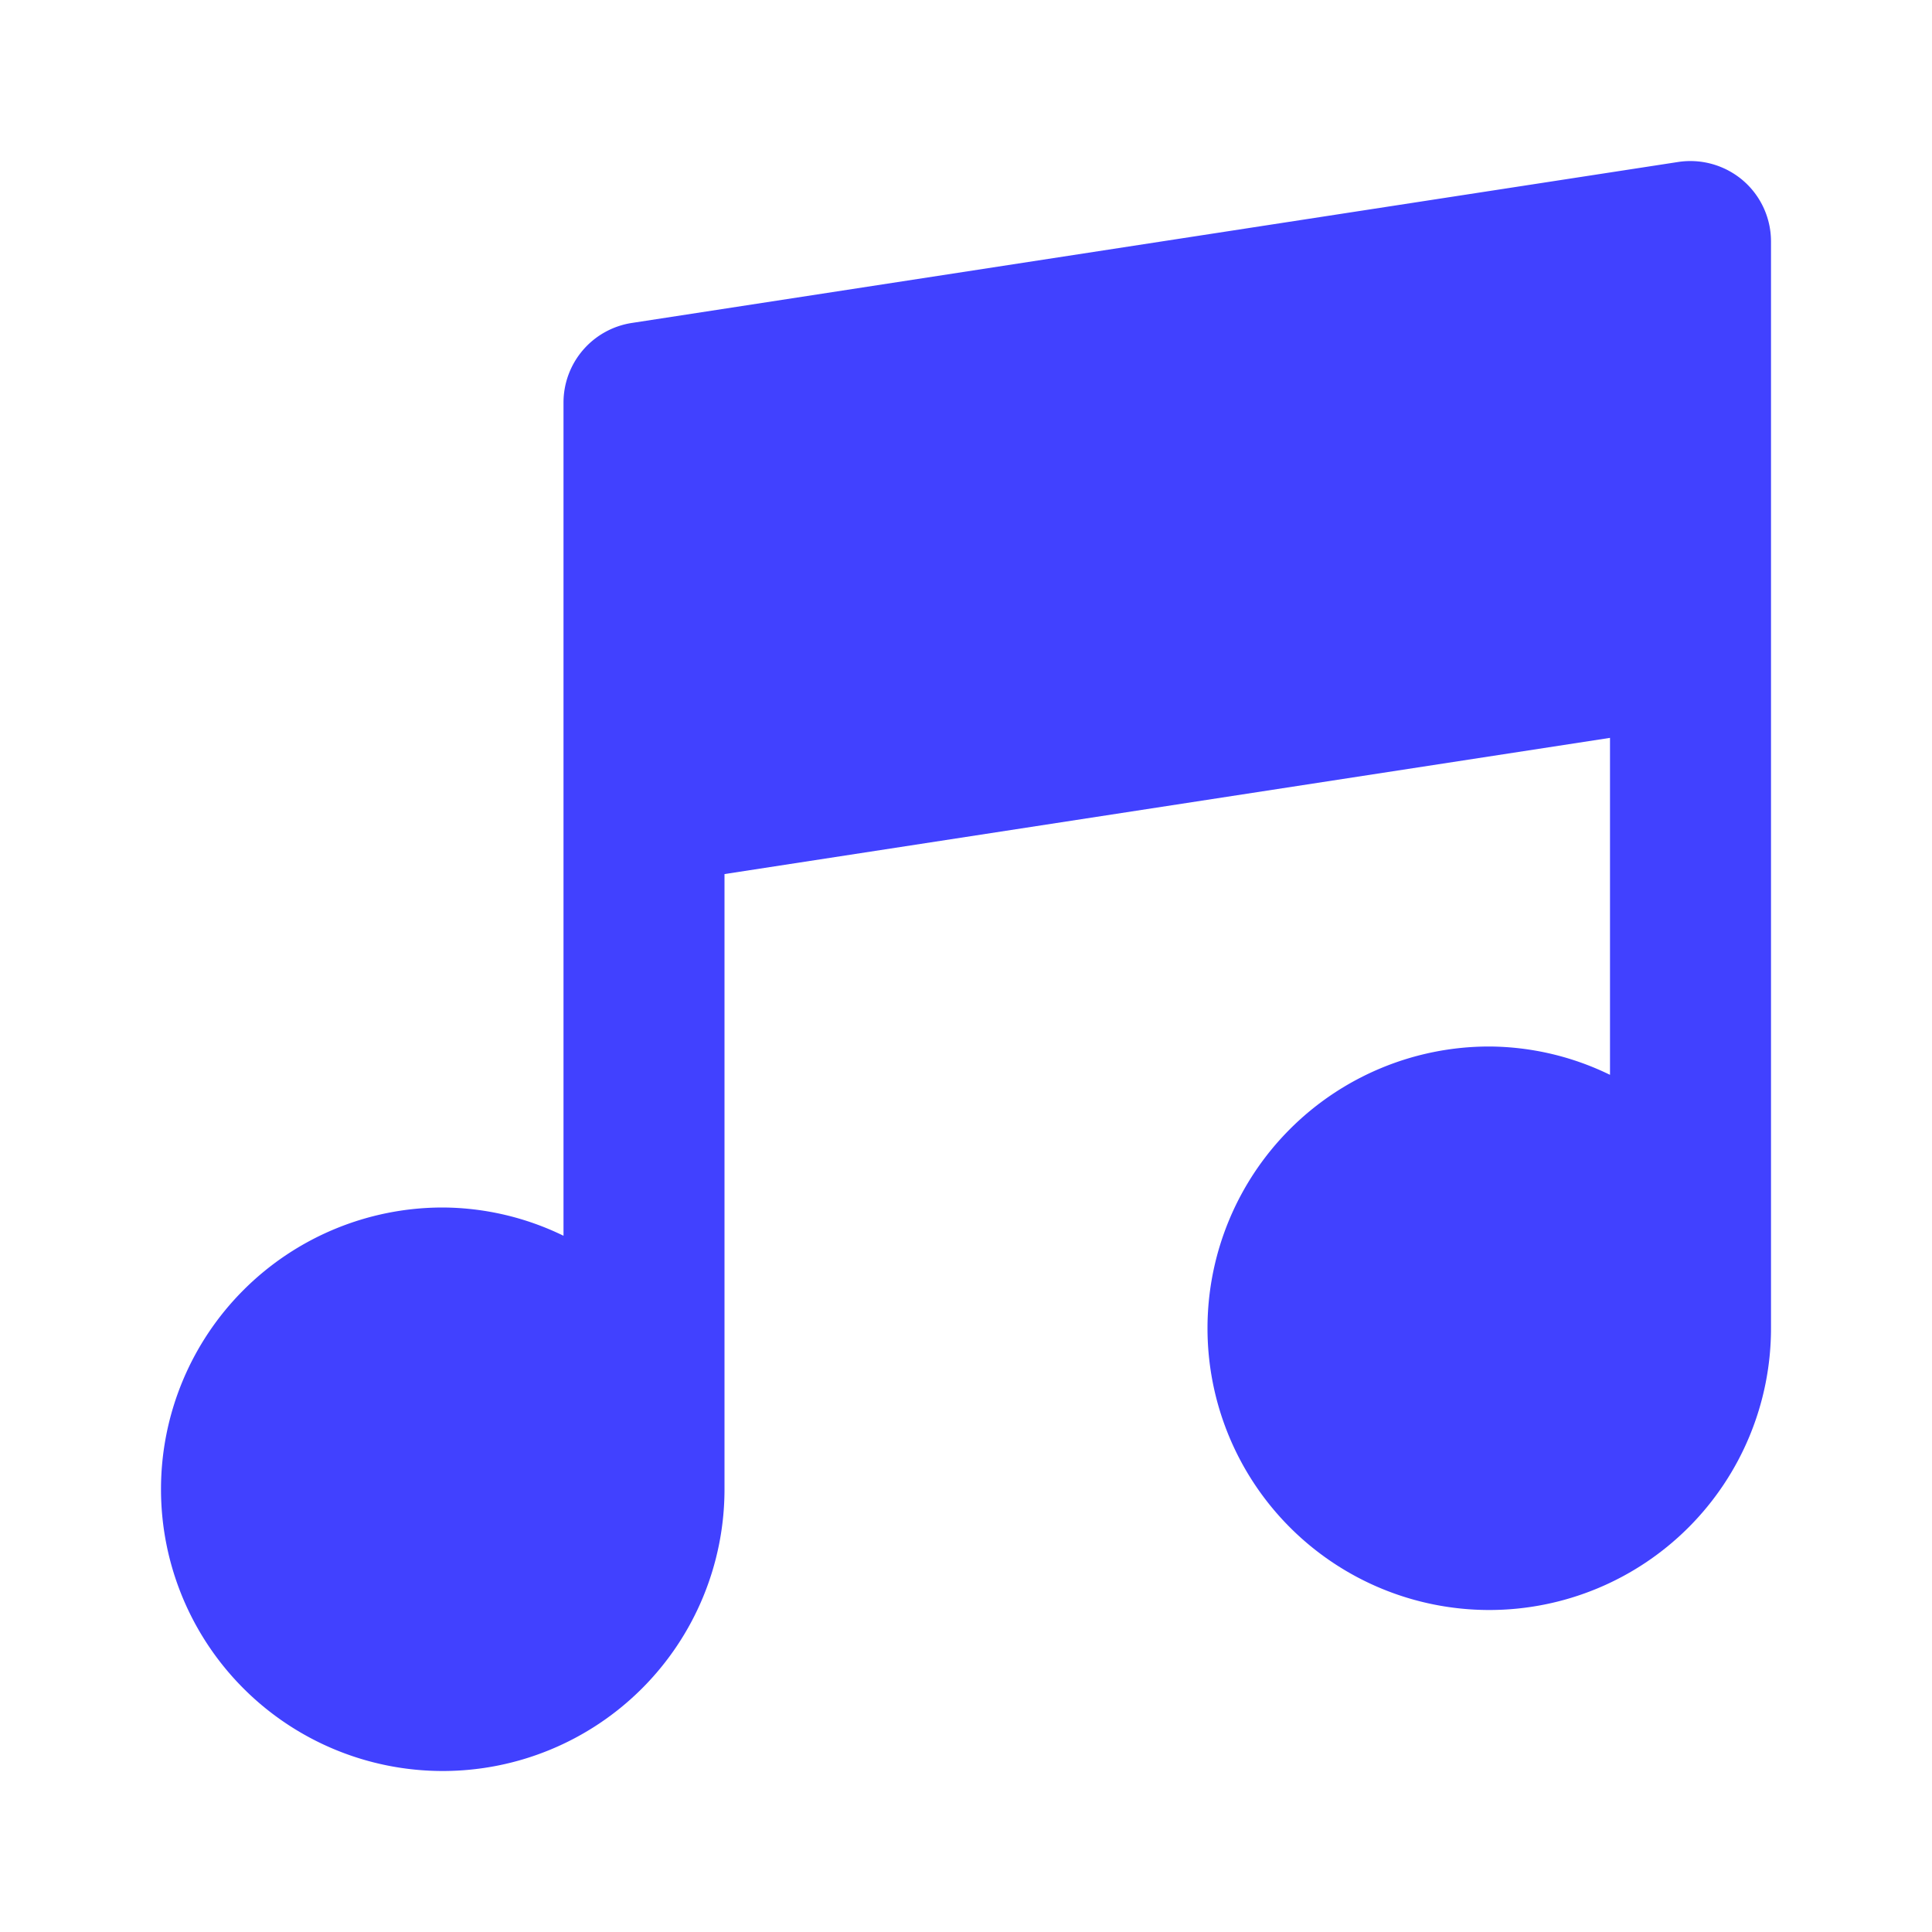 <svg xmlns="http://www.w3.org/2000/svg" viewBox="0 0 24 24"><path fill="#4141ff" d="M21.651,2.241a1.006,1.006,0,0,0-.803-.229l-13,2A1.001,1.001,0,0,0,7,5V15.351A3.459,3.459,0,0,0,5.5,15,3.5,3.5,0,1,0,9,18.5V10.858L20,9.166v4.186A3.459,3.459,0,0,0,18.5,13,3.5,3.5,0,1,0,22,16.5V3A.999.999,0,0,0,21.651,2.241Z"/></svg>